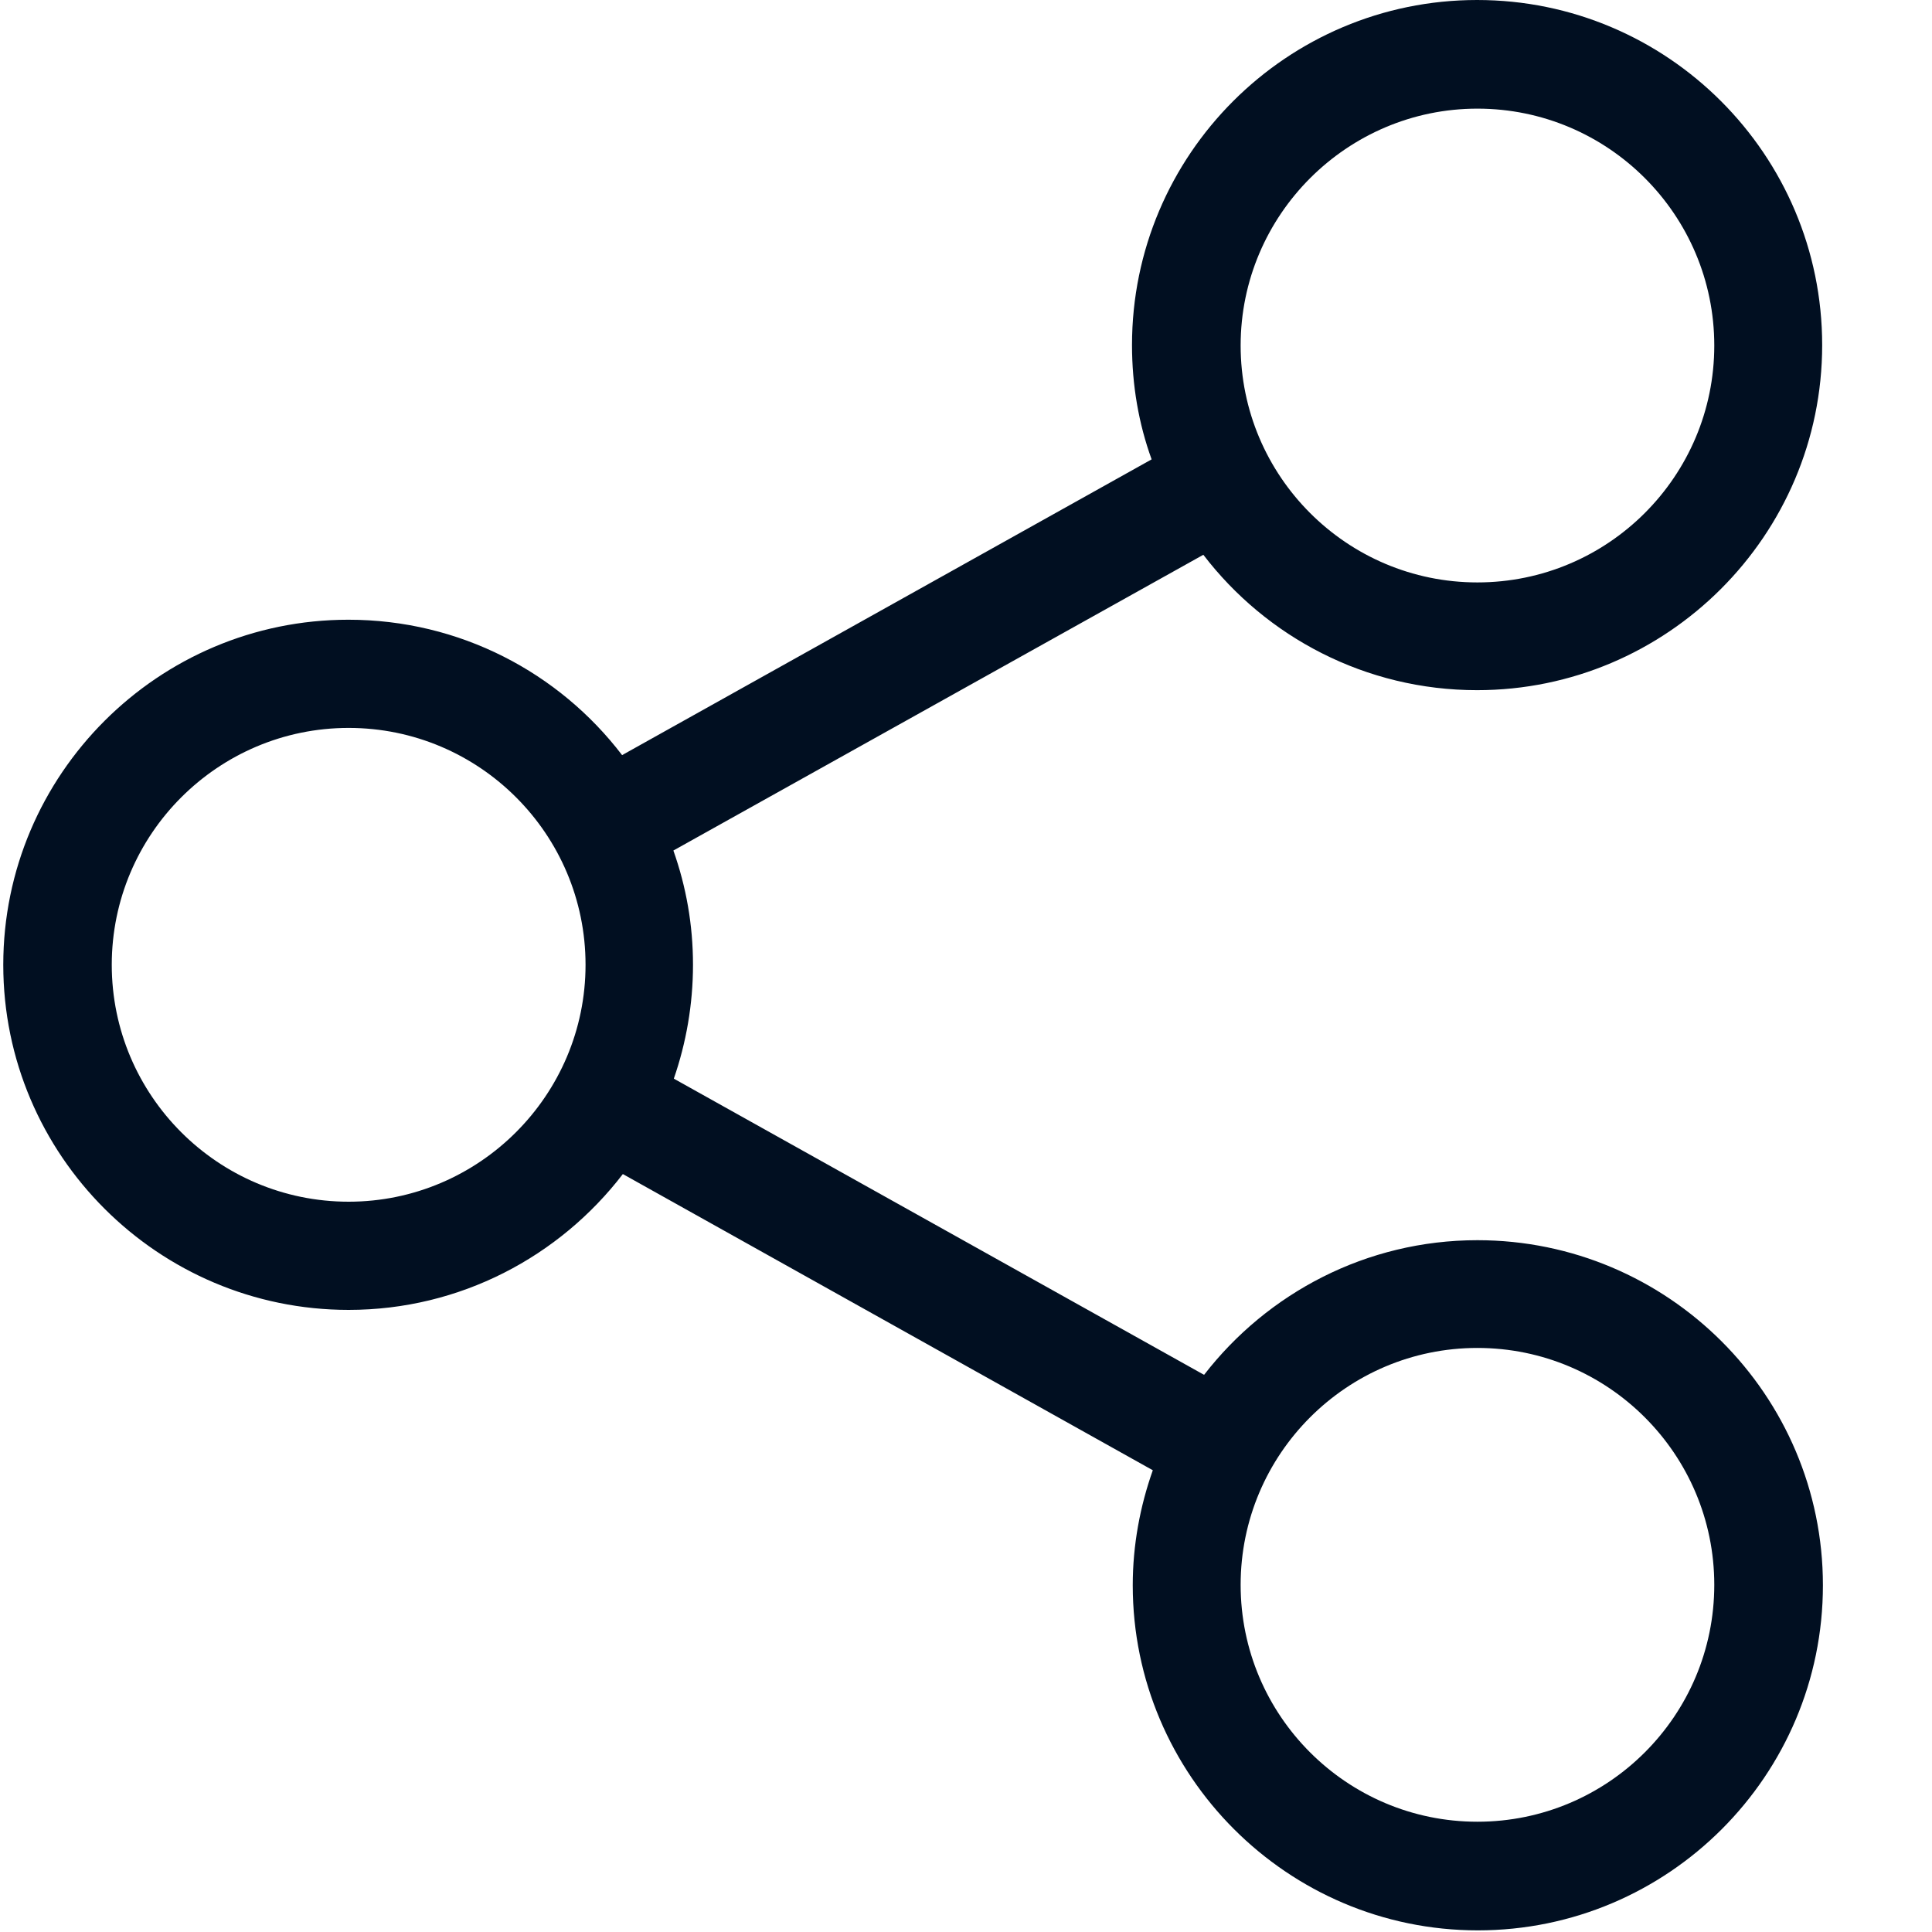<?xml version="1.0" encoding="UTF-8" standalone="no"?>
<svg width="13px" height="13px" viewBox="0 0 13 13" version="1.1" xmlns="http://www.w3.org/2000/svg" xmlns:xlink="http://www.w3.org/1999/xlink">
    <!-- Generator: sketchtool 50.2 (55047) - http://www.bohemiancoding.com/sketch -->
    <title>1DAE215E-B089-4112-AB15-ED16C2035530</title>
    <desc>Created with sketchtool.</desc>
    <defs></defs>
    <g id="Reports" stroke="none" stroke-width="1" fill="none" fill-rule="evenodd">
        <g id="Report-filter-option" transform="translate(-941, -64)" fill="#010F21" fill-rule="nonzero">
            <g id="share" transform="translate(931, 59)">
                <g id="Group-7" transform="translate(10, 3)">
                    <g id="share" transform="translate(0, 2)">
                        <path d="M9.941,8.345 C9.194,8.345 8.528,8.701 8.102,9.251 L4.534,7.258 C4.617,7.018 4.663,6.759 4.663,6.492 C4.663,6.222 4.617,5.966 4.531,5.723 L8.097,3.733 C8.52,4.286 9.189,4.644 9.939,4.644 C11.217,4.644 12.261,3.603 12.261,2.322 C12.261,1.041 11.22,0 9.939,0 C8.658,0 7.617,1.041 7.617,2.322 C7.617,2.592 7.662,2.851 7.749,3.091 L4.186,5.081 C3.762,4.526 3.094,4.17 2.344,4.17 C1.065,4.17 0.022,5.211 0.022,6.492 C0.022,7.773 1.065,8.814 2.346,8.814 C3.096,8.814 3.765,8.455 4.191,7.9 L7.757,9.893 C7.671,10.136 7.622,10.397 7.622,10.667 C7.622,11.945 8.663,12.989 9.944,12.989 C11.225,12.989 12.266,11.948 12.266,10.667 C12.266,9.386 11.223,8.345 9.941,8.345 Z M9.941,0.731 C10.821,0.731 11.535,1.446 11.535,2.325 C11.535,3.204 10.821,3.919 9.941,3.919 C9.062,3.919 8.348,3.204 8.348,2.325 C8.348,1.446 9.065,0.731 9.941,0.731 Z M2.346,8.086 C1.467,8.086 0.752,7.371 0.752,6.492 C0.752,5.613 1.467,4.898 2.346,4.898 C3.226,4.898 3.94,5.613 3.94,6.492 C3.94,7.371 3.223,8.086 2.346,8.086 Z M9.941,12.258 C9.062,12.258 8.348,11.544 8.348,10.664 C8.348,9.785 9.062,9.07 9.941,9.07 C10.821,9.07 11.535,9.785 11.535,10.664 C11.535,11.544 10.821,12.258 9.941,12.258 Z" id="Shape"></path>
                    </g>
                </g>
            </g>
        </g>
    </g>
</svg>